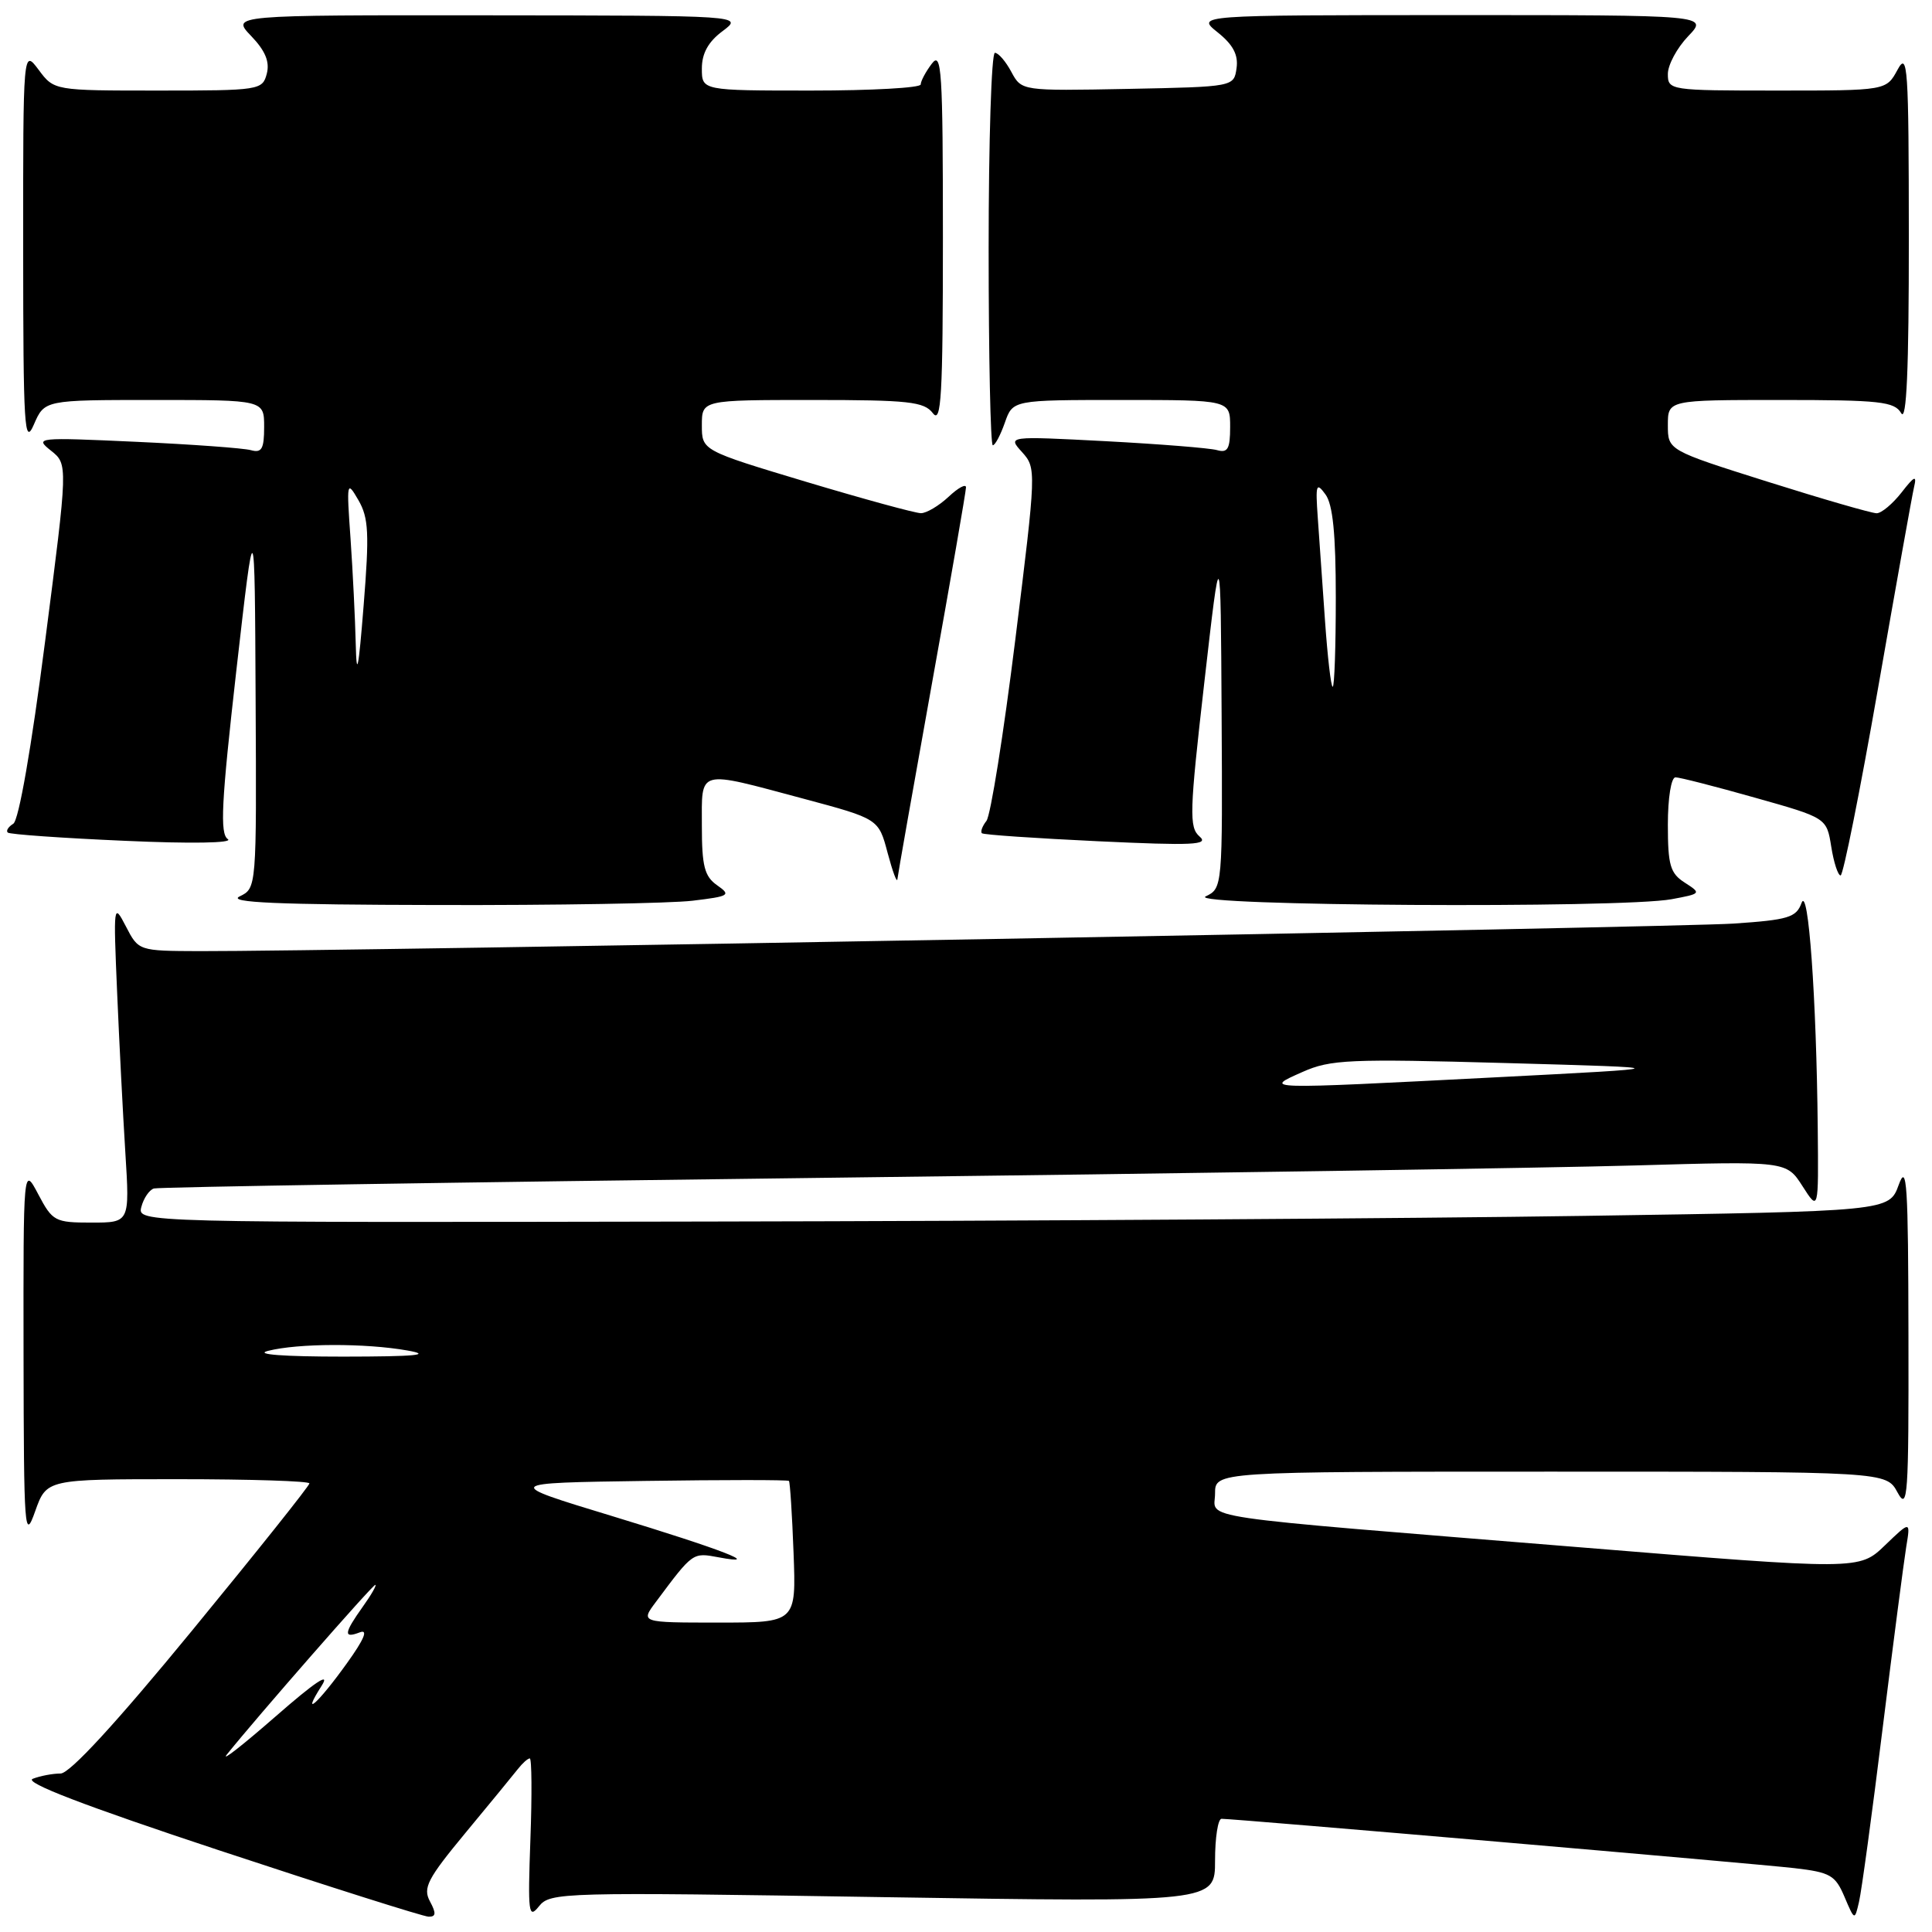 <?xml version="1.0" encoding="UTF-8" standalone="no"?>
<!DOCTYPE svg PUBLIC "-//W3C//DTD SVG 1.1//EN" "http://www.w3.org/Graphics/SVG/1.1/DTD/svg11.dtd" >
<svg xmlns="http://www.w3.org/2000/svg" xmlns:xlink="http://www.w3.org/1999/xlink" version="1.1" viewBox="0 0 256 256">
 <g >
 <path fill="currentColor"
d=" M 56.97 251.94 C 56.01 250.16 56.64 248.95 61.68 242.86 C 64.88 239.00 68.00 235.20 68.61 234.42 C 69.22 233.64 69.93 233.00 70.20 233.00 C 70.46 233.00 70.50 237.84 70.28 243.75 C 69.93 253.53 70.03 254.33 71.42 252.59 C 72.90 250.74 74.40 250.70 116.98 251.38 C 161.00 252.07 161.00 252.07 161.00 246.54 C 161.00 243.49 161.39 241.00 161.86 241.00 C 163.63 241.00 232.70 246.95 237.78 247.54 C 242.52 248.09 243.19 248.48 244.40 251.33 C 245.75 254.50 245.75 254.50 246.33 252.00 C 246.66 250.62 248.07 240.28 249.46 229.00 C 250.86 217.72 252.27 206.93 252.58 205.00 C 253.16 201.50 253.16 201.50 249.76 204.77 C 246.36 208.04 246.36 208.04 209.43 205.03 C 156.77 200.75 161.00 201.37 161.00 197.90 C 161.00 195.00 161.00 195.00 205.47 195.00 C 249.94 195.00 249.94 195.00 251.43 197.75 C 252.79 200.25 252.92 198.38 252.88 177.00 C 252.85 156.87 252.67 154.00 251.59 157.00 C 250.32 160.50 250.32 160.50 209.91 161.11 C 187.69 161.45 135.45 161.79 93.84 161.86 C 18.19 162.00 18.19 162.00 18.73 159.92 C 19.03 158.77 19.78 157.67 20.39 157.48 C 21.00 157.29 60.88 156.65 109.00 156.07 C 157.12 155.49 205.55 154.75 216.60 154.43 C 236.71 153.85 236.71 153.85 238.84 157.17 C 240.97 160.50 240.97 160.50 240.86 149.50 C 240.69 132.19 239.61 117.17 238.71 119.66 C 238.01 121.57 236.96 121.89 229.71 122.38 C 222.06 122.89 44.28 126.08 26.43 126.03 C 18.36 126.00 18.36 126.00 16.68 122.75 C 15.04 119.58 15.02 119.79 15.52 131.50 C 15.80 138.10 16.29 147.66 16.61 152.75 C 17.19 162.00 17.19 162.00 12.12 162.00 C 7.28 162.00 6.96 161.83 5.07 158.25 C 3.09 154.50 3.09 154.50 3.12 179.50 C 3.16 202.99 3.25 204.24 4.66 200.25 C 6.17 196.00 6.17 196.00 23.58 196.00 C 33.16 196.00 41.00 196.25 41.00 196.56 C 41.00 196.87 34.00 205.65 25.45 216.06 C 15.38 228.33 9.24 235.00 8.03 235.00 C 7.00 235.00 5.34 235.31 4.34 235.70 C 3.11 236.17 11.16 239.26 29.01 245.17 C 43.58 249.99 56.08 253.95 56.79 253.97 C 57.77 253.99 57.82 253.52 56.97 251.94 Z  M 91.77 119.35 C 96.67 118.76 96.90 118.62 95.02 117.30 C 93.35 116.13 93.00 114.77 93.00 109.44 C 93.00 101.83 92.25 102.03 106.46 105.83 C 116.42 108.50 116.42 108.50 117.61 113.00 C 118.27 115.47 118.85 117.05 118.91 116.50 C 118.96 115.95 121.03 104.25 123.50 90.50 C 125.98 76.75 128.00 65.08 128.00 64.58 C 128.00 64.07 126.96 64.63 125.69 65.83 C 124.41 67.02 122.77 68.00 122.03 68.00 C 121.29 68.00 114.45 66.13 106.84 63.85 C 93.00 59.69 93.00 59.69 93.00 56.35 C 93.00 53.00 93.00 53.00 107.64 53.00 C 120.41 53.00 122.45 53.22 123.61 54.75 C 124.72 56.22 124.94 52.50 124.94 31.50 C 124.94 9.30 124.77 6.72 123.47 8.44 C 122.66 9.51 122.00 10.75 122.00 11.19 C 122.00 11.64 115.47 12.00 107.50 12.00 C 93.00 12.00 93.00 12.00 93.00 9.08 C 93.00 7.07 93.85 5.53 95.75 4.12 C 98.50 2.06 98.50 2.06 64.56 2.03 C 30.63 2.00 30.63 2.00 33.28 4.77 C 35.16 6.73 35.76 8.19 35.35 9.77 C 34.78 11.94 34.40 12.00 20.97 12.00 C 7.17 12.00 7.17 12.00 5.12 9.25 C 3.06 6.50 3.06 6.50 3.07 33.00 C 3.08 56.70 3.23 59.16 4.49 56.25 C 5.90 53.00 5.90 53.00 20.45 53.00 C 35.00 53.00 35.00 53.00 35.00 56.57 C 35.00 59.48 34.68 60.05 33.25 59.65 C 32.29 59.38 25.43 58.88 18.00 58.54 C 4.89 57.94 4.56 57.97 6.75 59.71 C 9.01 61.51 9.01 61.51 5.98 84.96 C 4.16 99.10 2.49 108.70 1.76 109.15 C 1.10 109.56 0.77 110.08 1.03 110.32 C 1.29 110.56 8.25 111.05 16.50 111.41 C 25.30 111.81 30.96 111.71 30.19 111.19 C 29.12 110.47 29.33 106.38 31.31 88.90 C 33.75 67.50 33.75 67.50 33.87 92.60 C 34.00 117.69 34.00 117.69 31.75 118.78 C 30.07 119.59 36.76 119.88 58.00 119.92 C 73.68 119.96 88.87 119.70 91.77 119.35 Z  M 221.50 119.15 C 225.42 118.42 225.46 118.38 223.25 116.96 C 221.31 115.72 221.00 114.66 221.00 109.26 C 221.00 105.72 221.44 103.00 222.01 103.00 C 222.56 103.00 227.29 104.21 232.52 105.69 C 242.04 108.37 242.04 108.37 242.65 112.19 C 242.98 114.28 243.54 116.00 243.89 116.00 C 244.23 116.00 246.46 104.86 248.84 91.25 C 251.22 77.64 253.37 65.60 253.63 64.50 C 254.01 62.92 253.66 63.07 251.97 65.25 C 250.79 66.76 249.31 68.00 248.67 68.01 C 248.02 68.01 241.54 66.14 234.25 63.84 C 221.00 59.66 221.00 59.66 221.00 56.33 C 221.00 53.00 221.00 53.00 235.95 53.00 C 249.13 53.00 251.02 53.21 251.92 54.75 C 252.63 55.97 252.94 48.96 252.93 31.50 C 252.92 8.77 252.78 6.75 251.43 9.25 C 249.94 12.00 249.94 12.00 235.47 12.00 C 221.24 12.00 221.00 11.96 221.00 9.80 C 221.00 8.60 222.21 6.35 223.69 4.80 C 226.37 2.00 226.37 2.00 192.44 2.00 C 158.50 2.01 158.50 2.01 161.35 4.29 C 163.39 5.92 164.10 7.27 163.85 9.03 C 163.50 11.50 163.50 11.50 149.43 11.78 C 135.37 12.05 135.37 12.05 134.01 9.53 C 133.27 8.14 132.29 7.00 131.83 7.00 C 131.37 7.00 131.00 18.70 131.00 33.00 C 131.00 47.30 131.25 59.00 131.55 59.00 C 131.86 59.00 132.57 57.65 133.15 56.00 C 134.20 53.00 134.20 53.00 148.60 53.00 C 163.00 53.00 163.00 53.00 163.00 56.57 C 163.00 59.49 162.68 60.05 161.25 59.64 C 160.29 59.37 153.65 58.84 146.50 58.46 C 133.50 57.78 133.50 57.78 135.43 59.91 C 137.33 62.03 137.32 62.30 134.53 84.78 C 132.98 97.27 131.26 108.07 130.71 108.77 C 130.16 109.47 129.89 110.21 130.11 110.41 C 130.32 110.61 137.25 111.08 145.50 111.47 C 158.08 112.06 160.25 111.96 158.95 110.84 C 157.55 109.63 157.61 107.64 159.57 90.50 C 161.74 71.50 161.74 71.50 161.87 94.60 C 162.00 117.62 161.99 117.70 159.75 118.78 C 157.12 120.05 214.75 120.39 221.50 119.15 Z  M 30.07 232.47 C 33.89 227.69 49.36 210.00 49.73 210.00 C 49.95 210.00 49.21 211.31 48.07 212.90 C 45.56 216.43 45.48 217.14 47.69 216.29 C 48.82 215.86 48.24 217.23 45.96 220.40 C 42.14 225.73 39.79 227.81 42.62 223.37 C 43.83 221.47 41.75 222.86 36.48 227.47 C 32.09 231.30 29.21 233.55 30.07 232.47 Z  M 86.92 212.25 C 91.84 205.65 91.77 205.71 95.21 206.35 C 101.29 207.49 95.75 205.35 81.08 200.88 C 66.67 196.50 66.67 196.50 85.48 196.23 C 95.82 196.08 104.40 196.08 104.54 196.23 C 104.68 196.38 104.96 200.66 105.15 205.75 C 105.50 215.00 105.50 215.00 95.18 215.00 C 84.86 215.00 84.86 215.00 86.92 212.25 Z  M 35.50 179.00 C 39.50 177.98 48.43 177.96 54.00 178.95 C 57.33 179.54 55.11 179.75 45.50 179.76 C 37.58 179.76 33.67 179.47 35.50 179.00 Z  M 172.59 142.04 C 176.30 140.39 178.75 140.28 199.59 140.86 C 222.50 141.50 222.50 141.50 198.00 142.76 C 167.01 144.35 167.37 144.36 172.59 142.04 Z  M 47.14 85.40 C 47.06 82.05 46.75 75.75 46.45 71.40 C 45.91 63.81 45.95 63.61 47.49 66.27 C 48.85 68.62 48.95 70.68 48.18 80.27 C 47.51 88.70 47.25 89.98 47.14 85.40 Z  M 175.57 82.25 C 175.24 77.44 174.81 71.28 174.61 68.57 C 174.30 64.19 174.41 63.84 175.63 65.51 C 176.61 66.84 177.00 70.77 177.00 79.19 C 177.00 85.69 176.82 91.00 176.59 91.00 C 176.36 91.00 175.91 87.06 175.57 82.25 Z "/>
</g>
</svg>